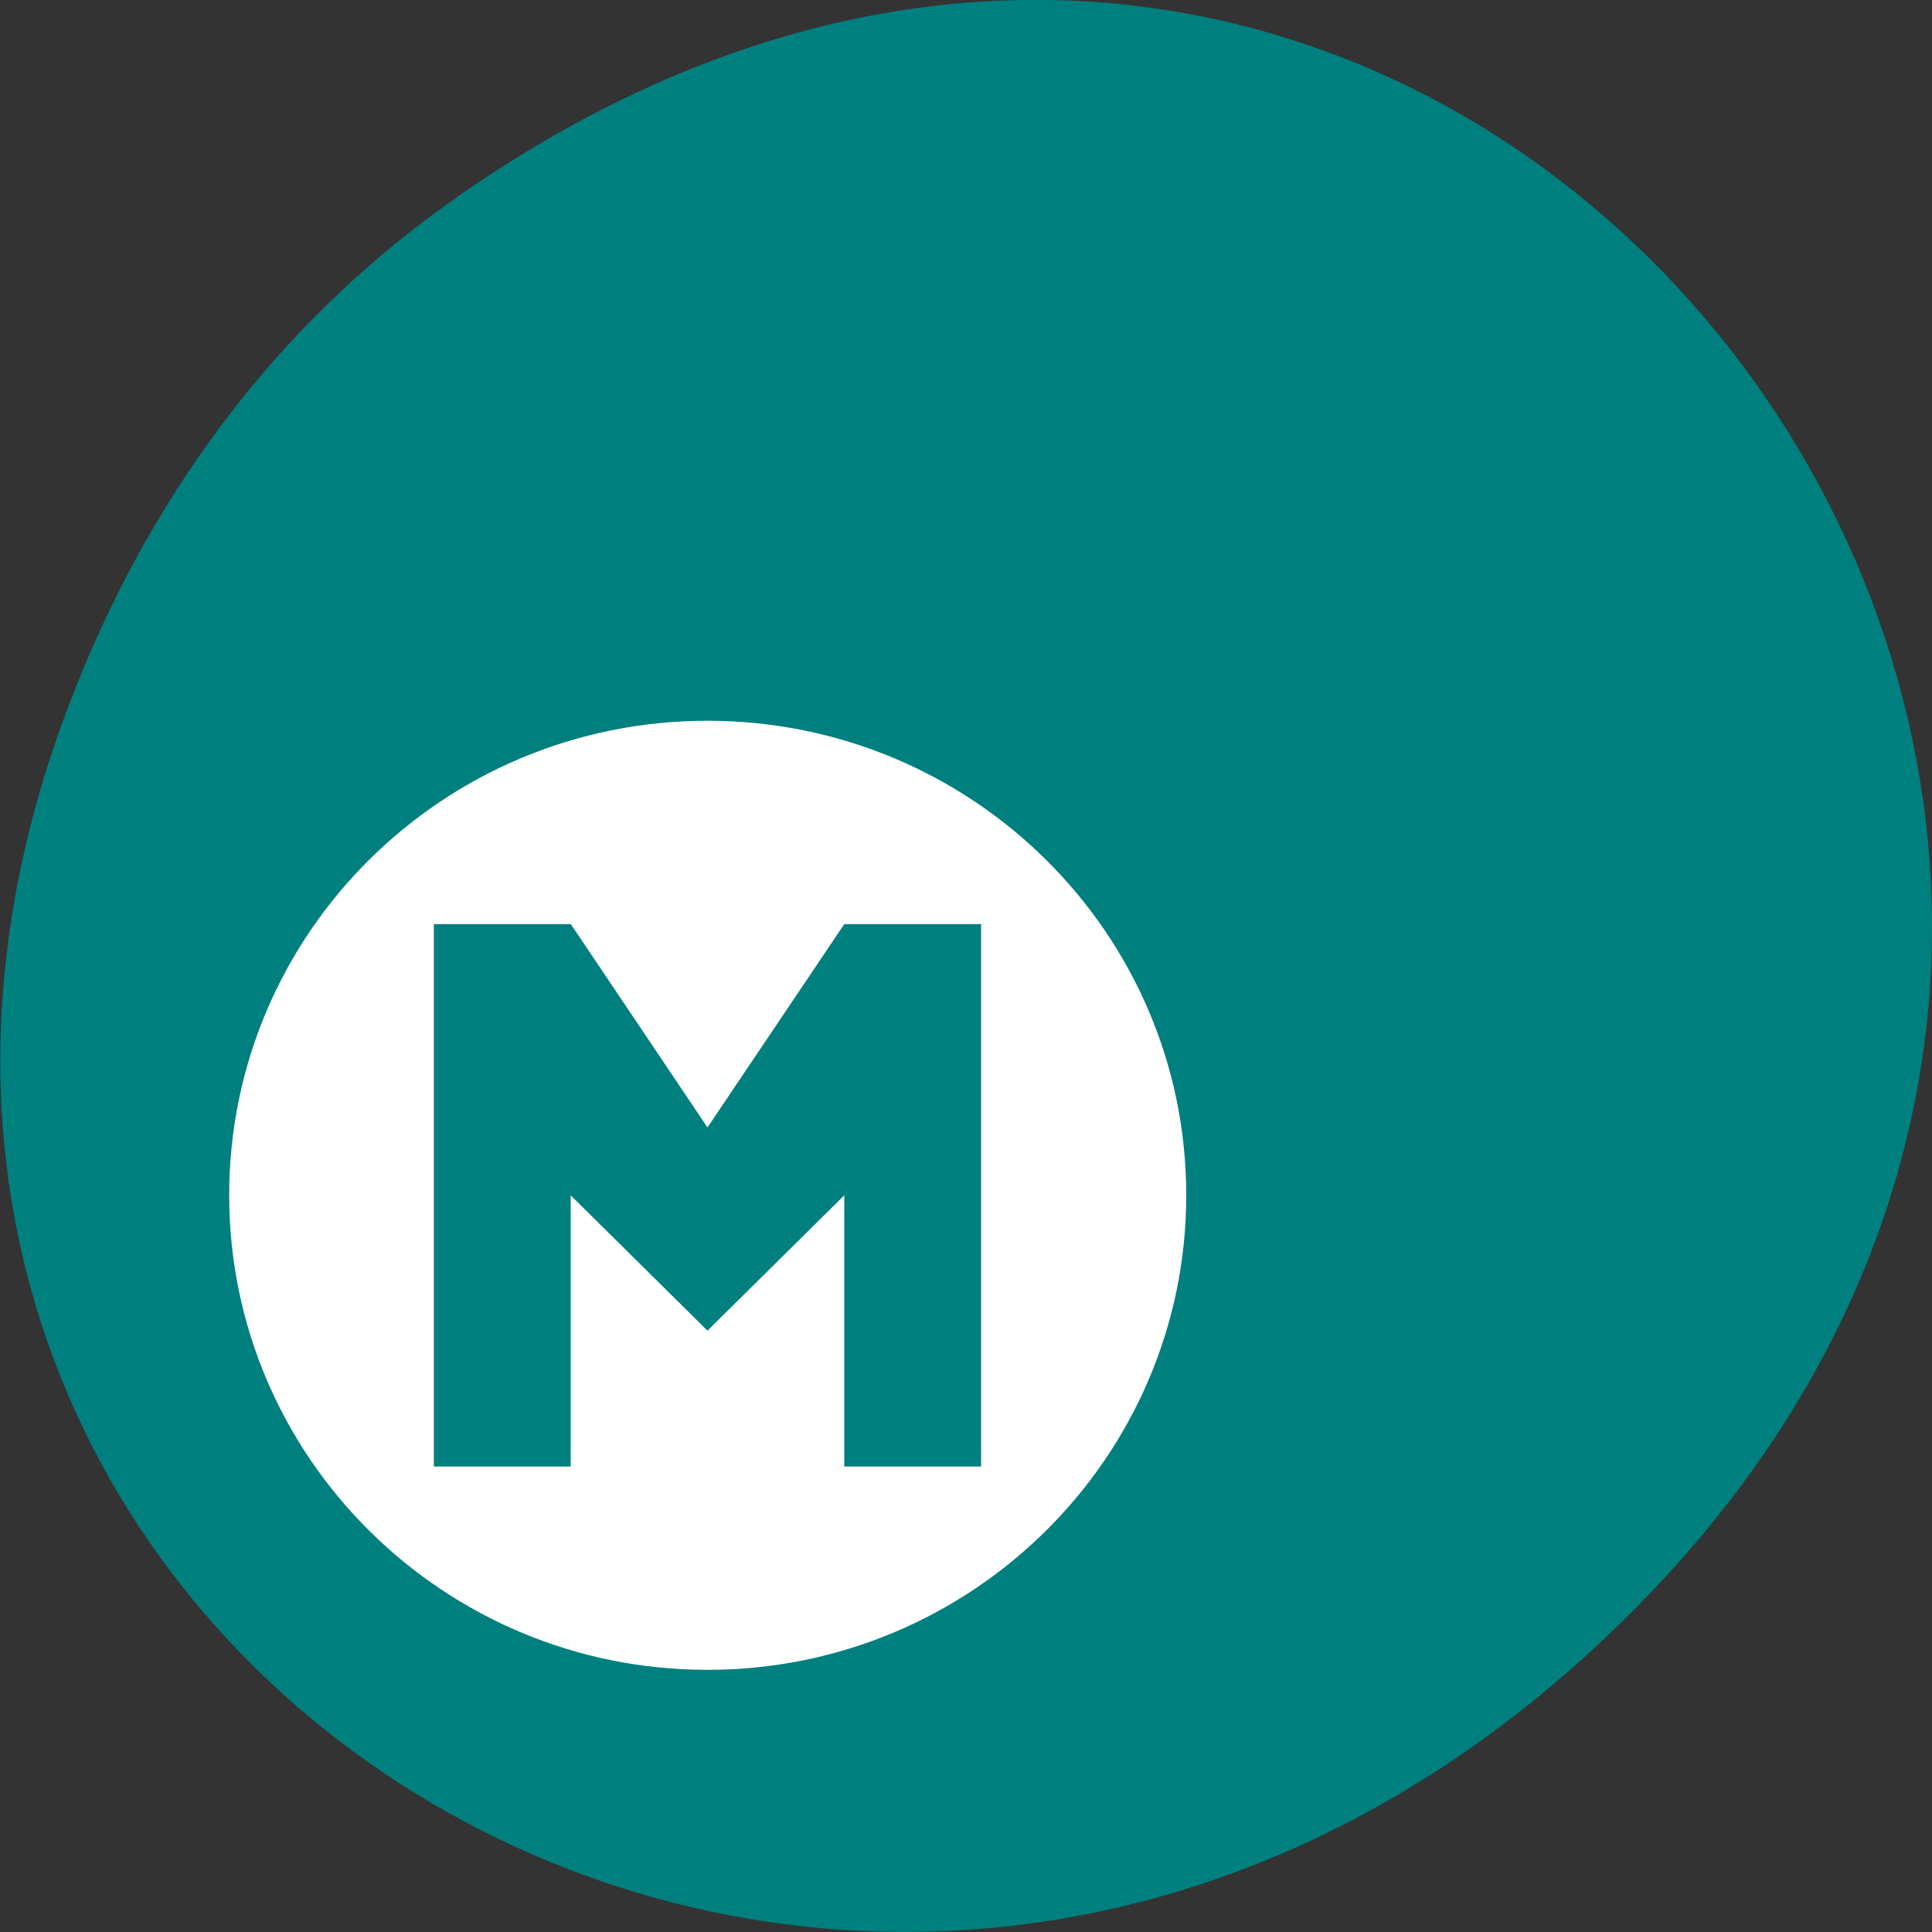 <svg xmlns="http://www.w3.org/2000/svg" viewBox="0 0 16 16"><rect x="0" y="0" width="16" height="16" fill="#333333" stroke="none"/><path d="m 3.762 1.648 c 8.184 -5.754 16.473 4.871 9.805 11.648 c -6.281 6.387 -16.04 0.469 -12.988 -7.48 c 0.633 -1.656 1.68 -3.113 3.184 -4.168" fill="#007f7f"/><path d="m 5.859 5.969 c -2.188 0 -3.961 1.758 -3.961 3.93 c 0 2.168 1.773 3.93 3.961 3.93 c 2.188 0 3.965 -1.762 3.965 -3.93 c 0 -2.172 -1.777 -3.93 -3.965 -3.93 m -2.266 1.684 h 1.133 v 0.004 h 0.004 l 1.129 1.68 l 1.133 -1.684 h 1.133 v 4.492 h -1.133 v -2.246 l -1.133 1.121 l -1.133 -1.121 v 2.246 h -1.133" fill="#fff"/></svg>